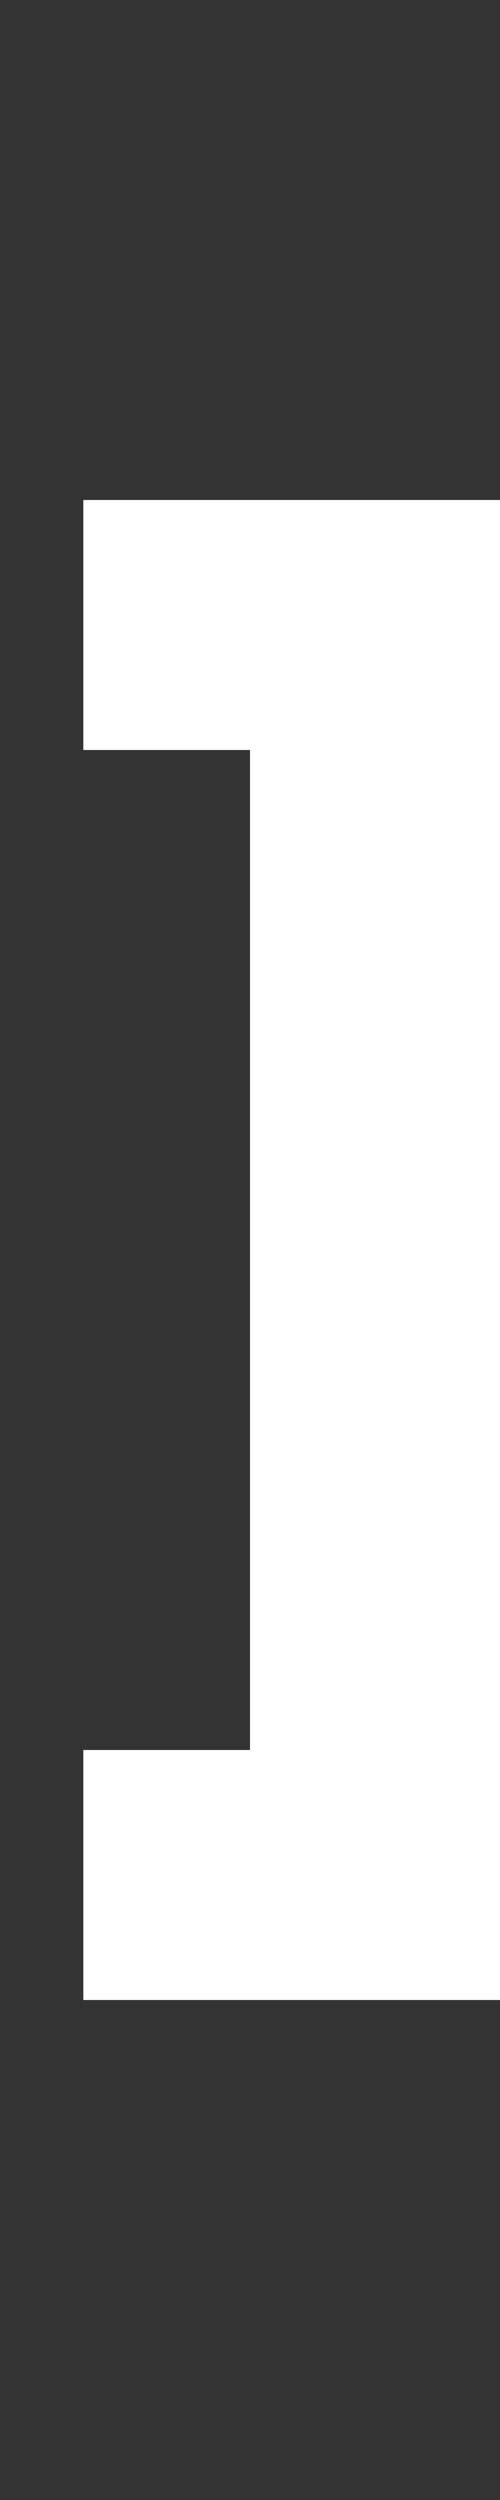 <svg width="3" height="15" viewBox="0 0 3 15" fill="none" xmlns="http://www.w3.org/2000/svg">
<rect x="0" y="0" width="3" height="15" fill="#333333" stroke="none"/>
<path d="M0.5 3V4.5H1.5V10.5H0.5V12H3L3 3H0.5Z" fill="white"/>
</svg>

